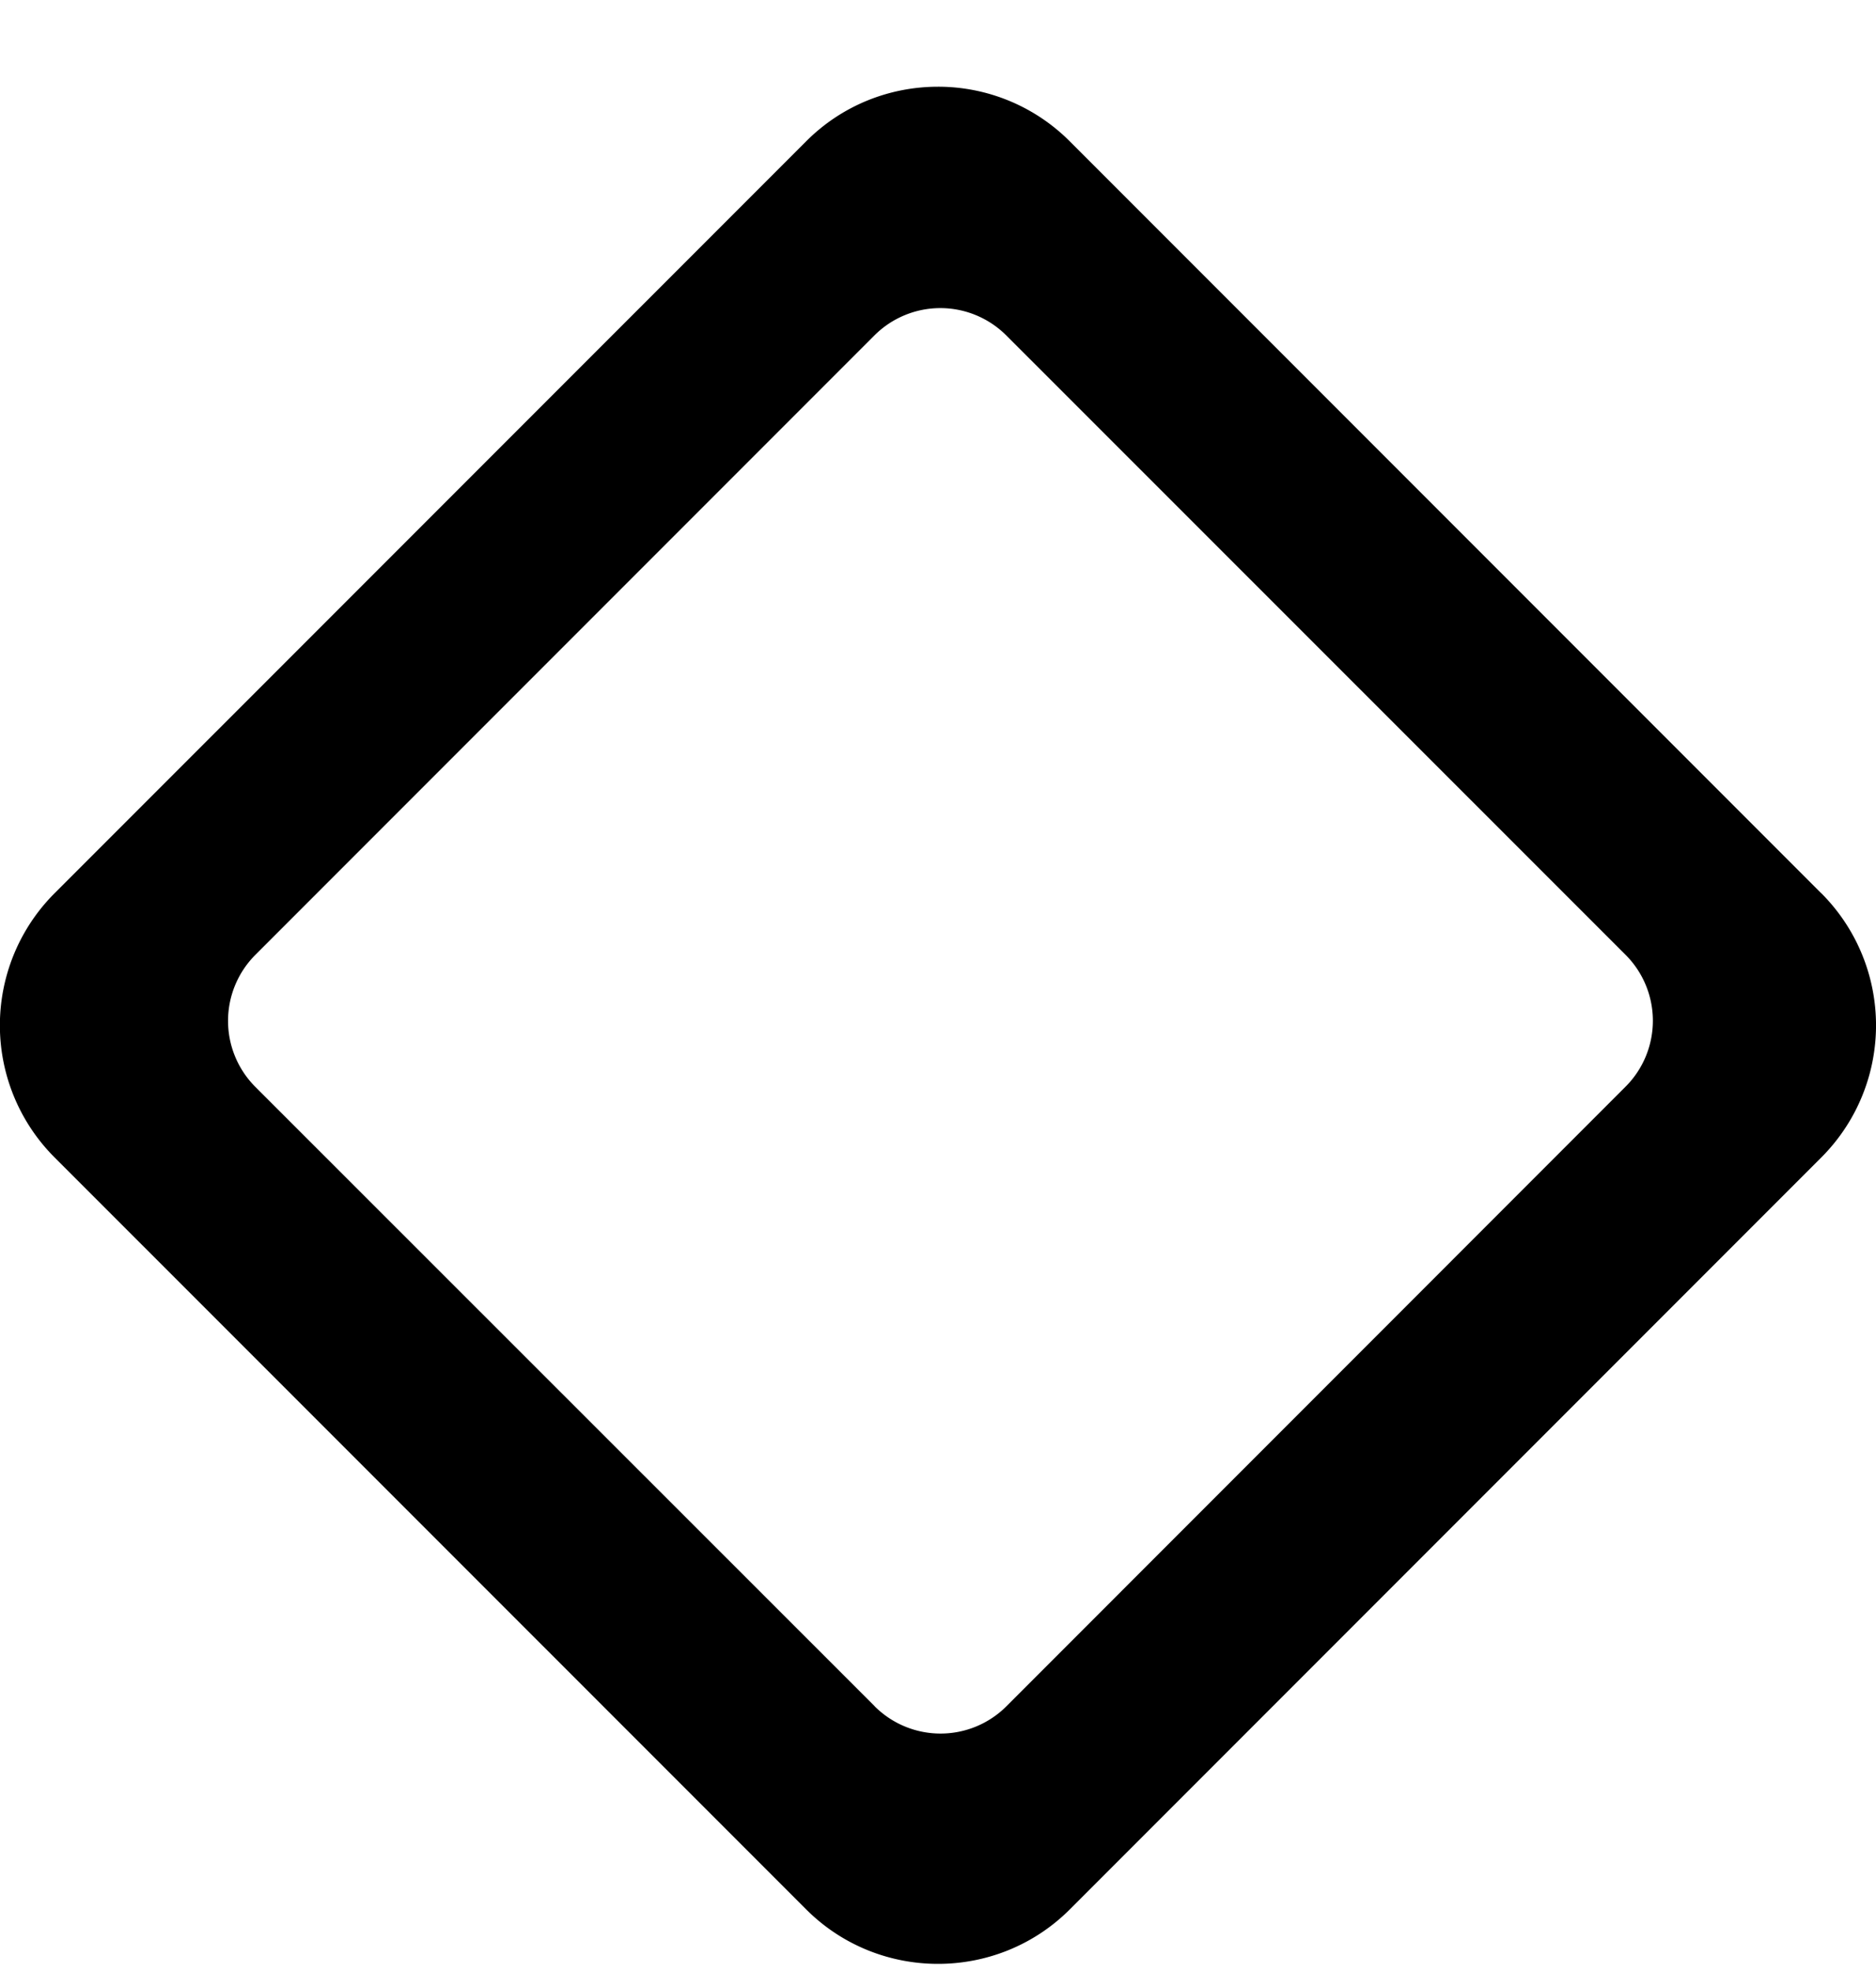 <svg viewBox="0 0 20 21" xmlns="http://www.w3.org/2000/svg" fill="currentColor" focusable="false">
  <path d="M9.324 18.178L2.722 11.58a.995.995 0 010-1.406l6.6-6.6a.994.994 0 011.406 0l6.602 6.599a.993.993 0 010 1.405l-6.6 6.601a.994.994 0 01-1.406 0m10.092-8.662l-8.008-8.008A1.982 1.982 0 0010 .924c-.51 0-1.02.194-1.408.584L.583 9.516a1.99 1.99 0 000 2.817l8.009 8.008c.388.389.898.583 1.408.583.51 0 1.02-.194 1.408-.583l8.008-8.008a1.99 1.99 0 000-2.817" fill-rule="evenodd"/>
</svg>
